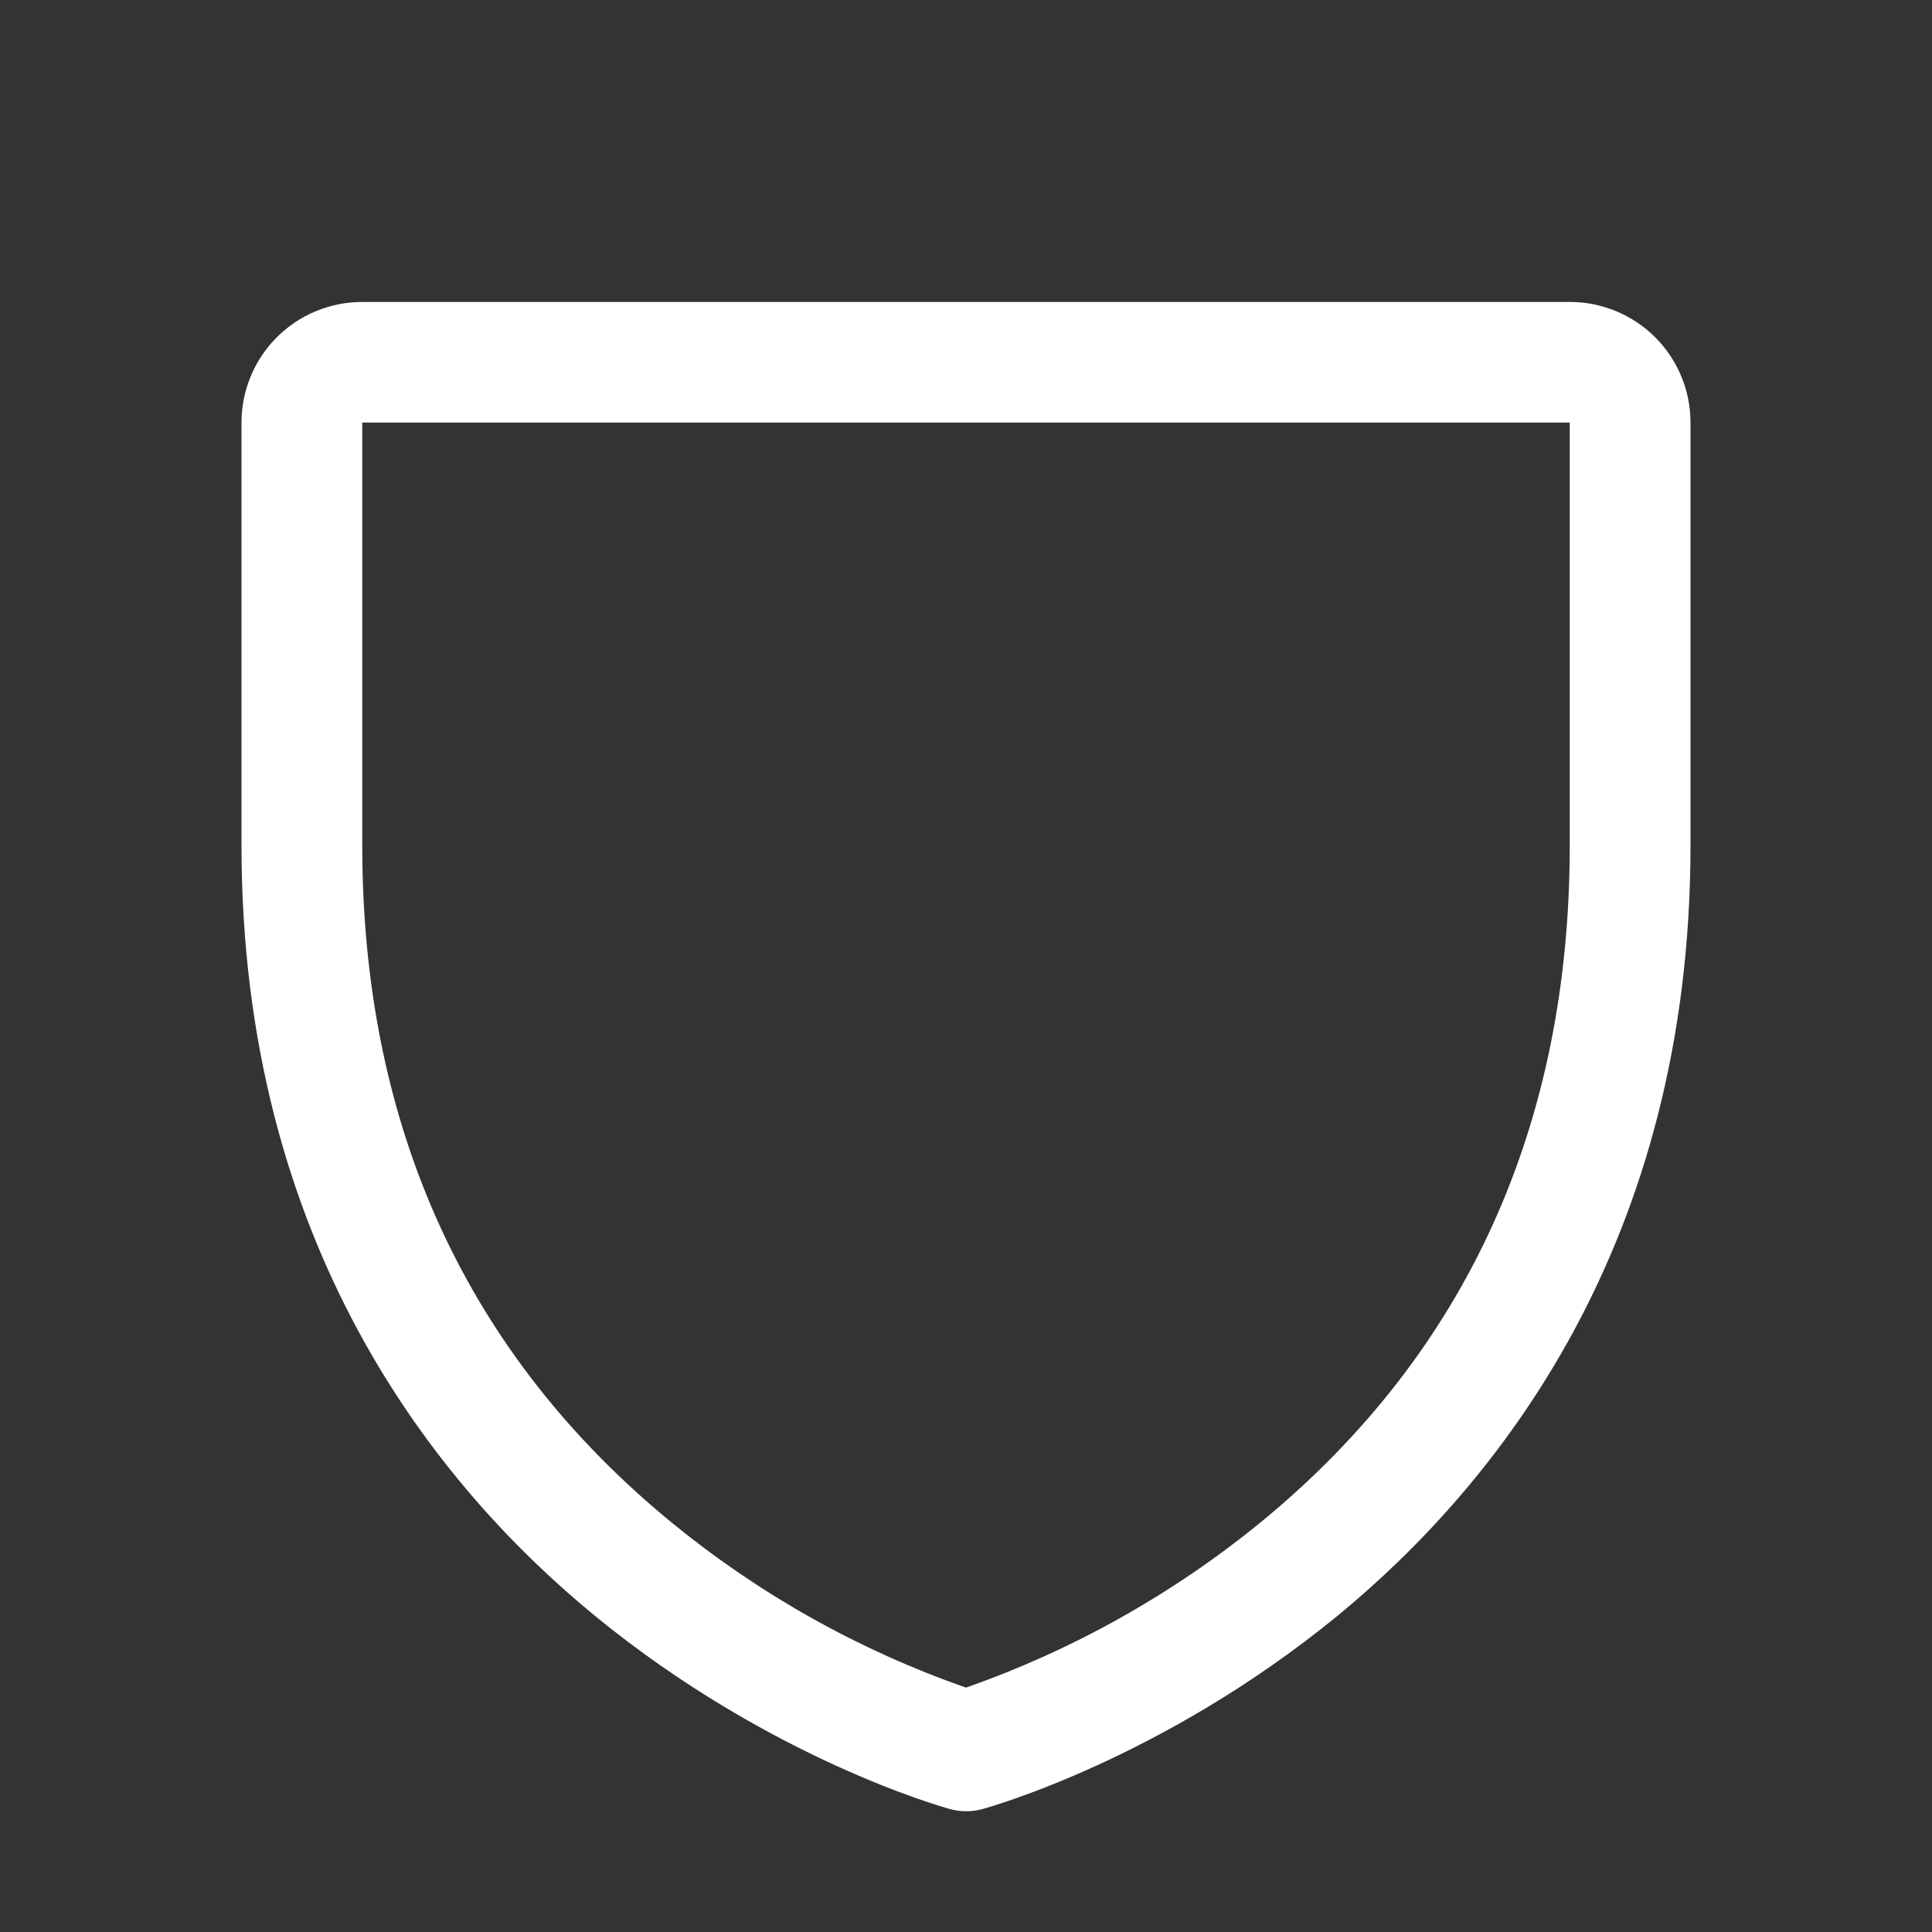 <svg width="14" height="14" viewBox="0 0 14 14" fill="none" xmlns="http://www.w3.org/2000/svg">
<rect x="0" y="0" width="14" height="14" fill="#333333" stroke="none"/>
<path d="M11.375 2.188H2.625C2.393 2.188 2.17 2.28 2.006 2.444C1.842 2.608 1.75 2.83 1.75 3.062V6.125C1.75 9.008 3.146 10.755 4.316 11.713C5.578 12.745 6.832 13.095 6.887 13.11C6.962 13.13 7.041 13.13 7.116 13.11C7.171 13.095 8.424 12.745 9.687 11.713C10.854 10.755 12.25 9.008 12.25 6.125V3.062C12.25 2.83 12.158 2.608 11.994 2.444C11.83 2.28 11.607 2.188 11.375 2.188ZM11.375 6.125C11.375 8.152 10.628 9.798 9.155 11.015C8.513 11.543 7.784 11.954 7 12.229C6.226 11.959 5.506 11.555 4.872 11.037C3.381 9.817 2.625 8.165 2.625 6.125V3.062H11.375V6.125Z" fill="white"/>
</svg>
